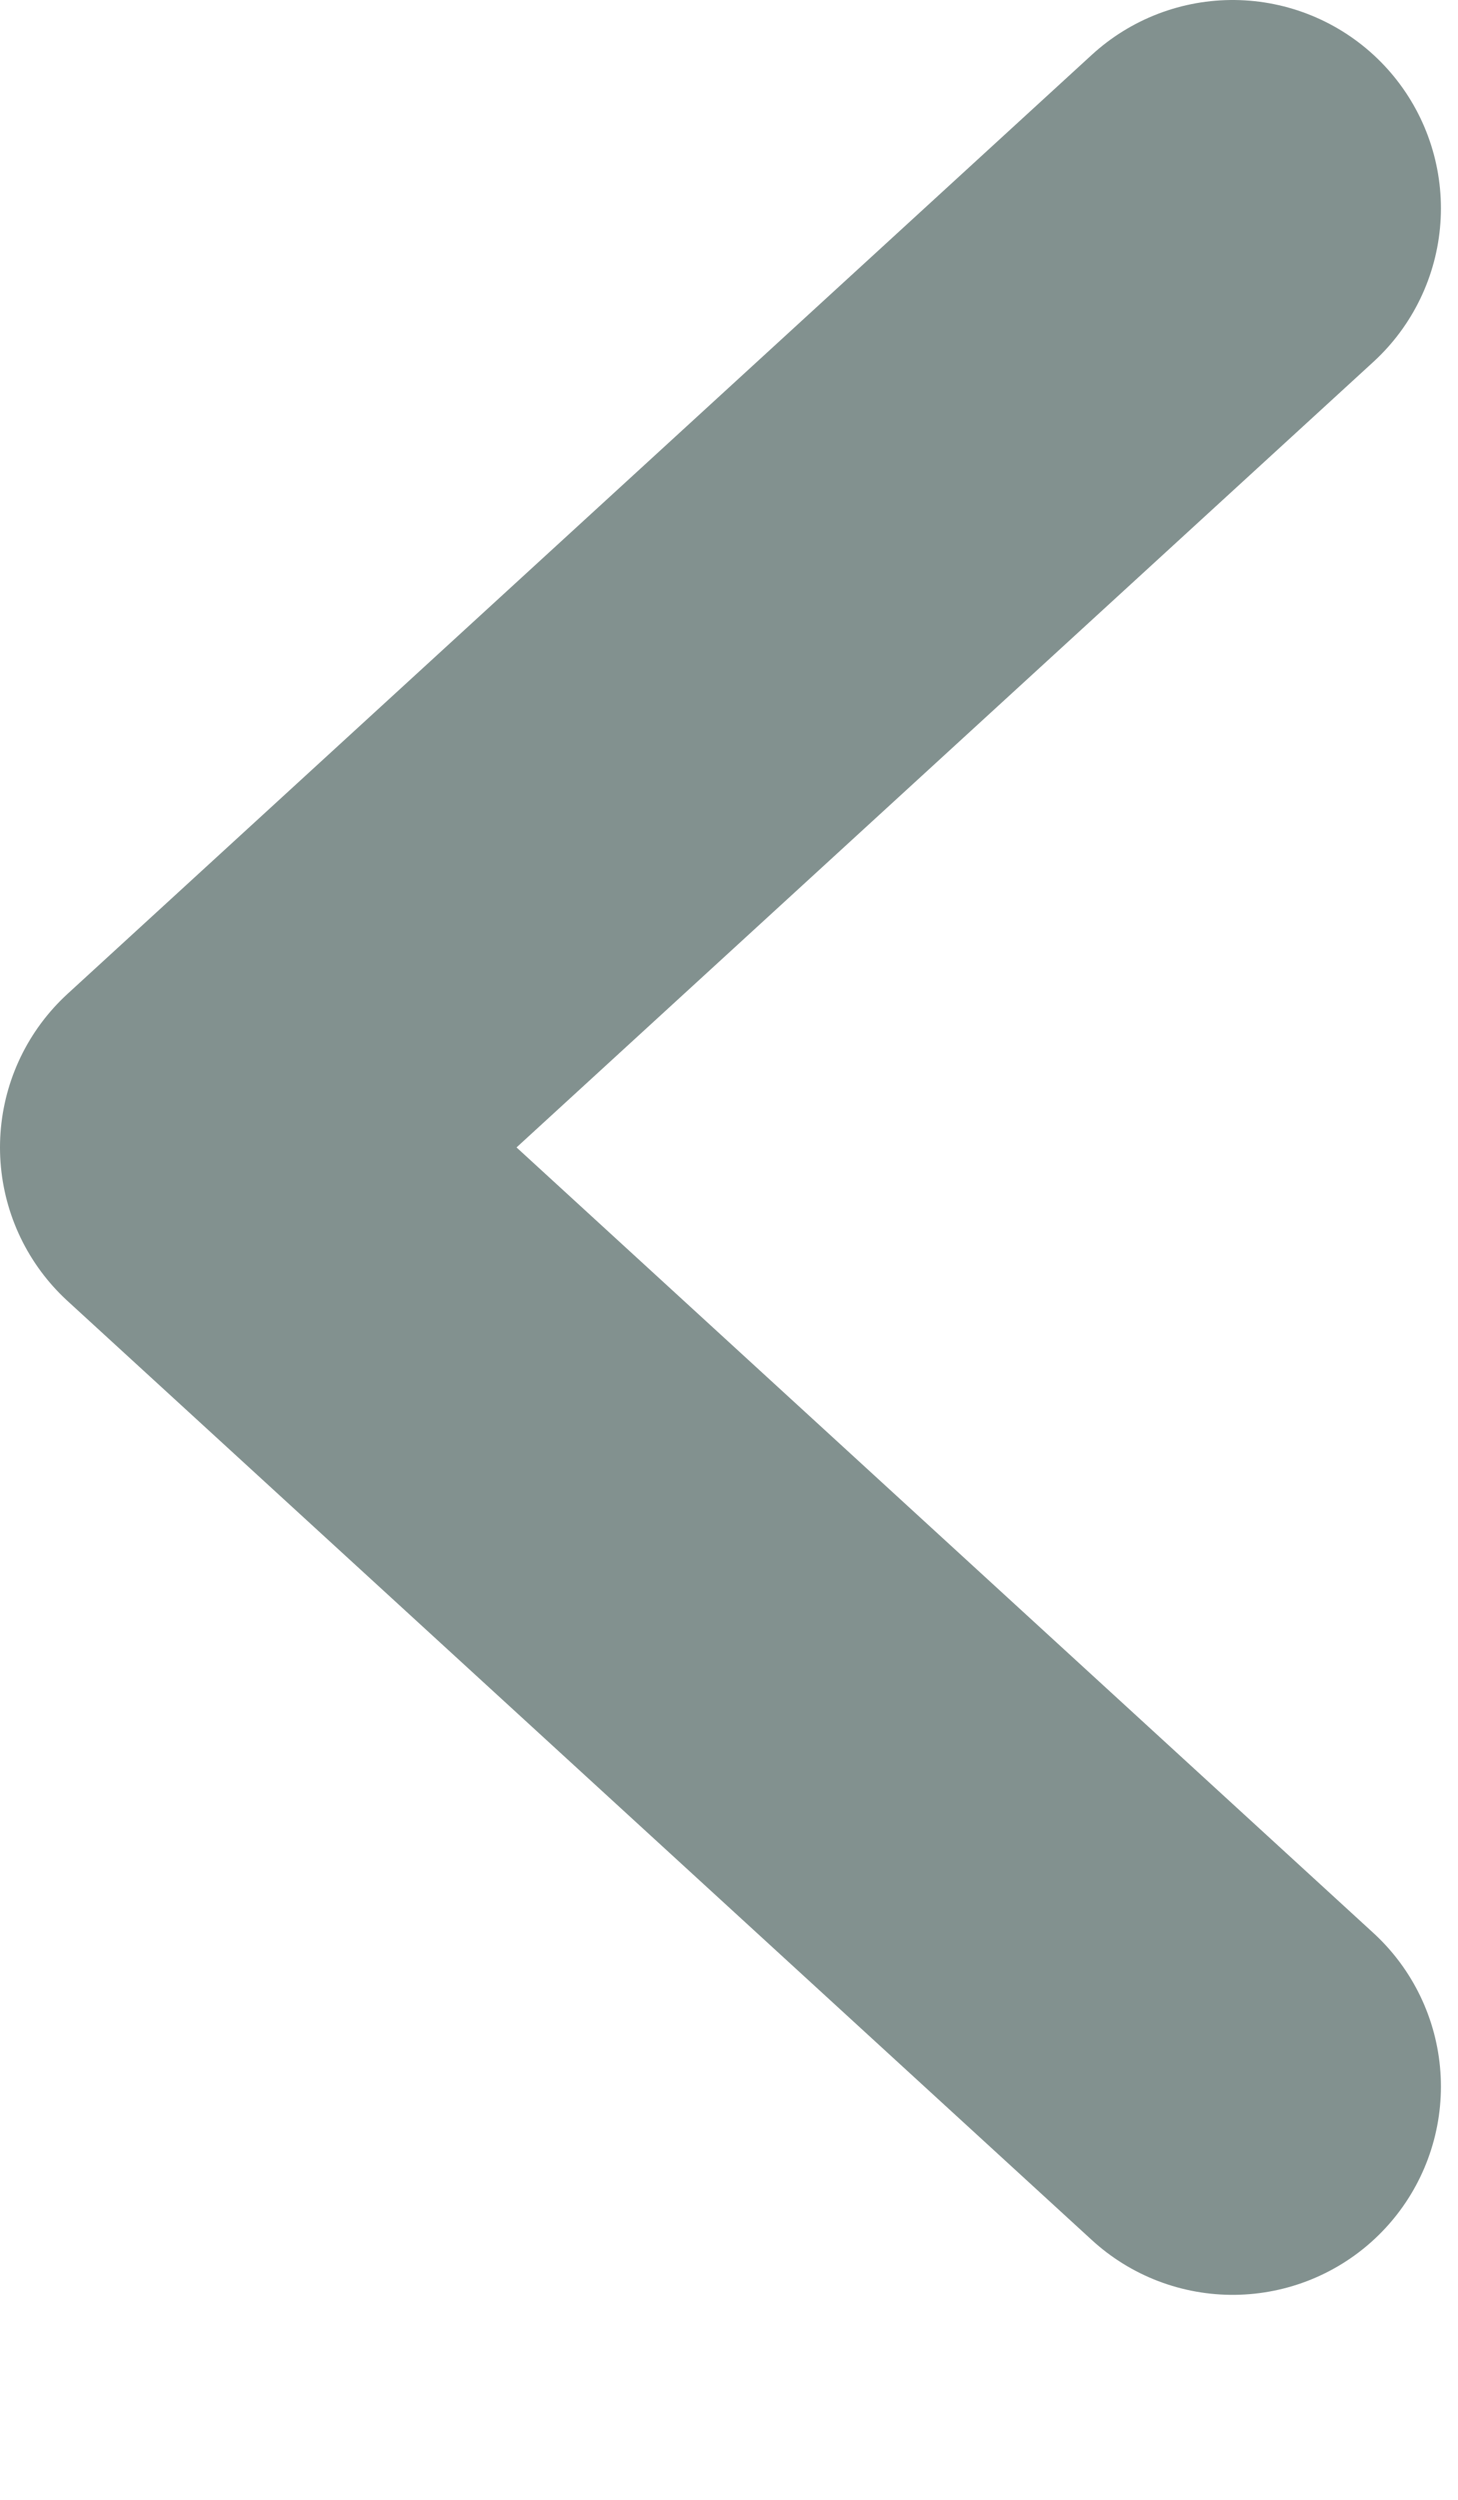 <svg width="7" height="12" viewBox="0 0 7 12" fill="none" xmlns="http://www.w3.org/2000/svg">
<path d="M5.918 1L1 5.508L5.918 10.016" stroke="#82918F" stroke-width="2" stroke-linecap="round" stroke-linejoin="round"/>
</svg>
